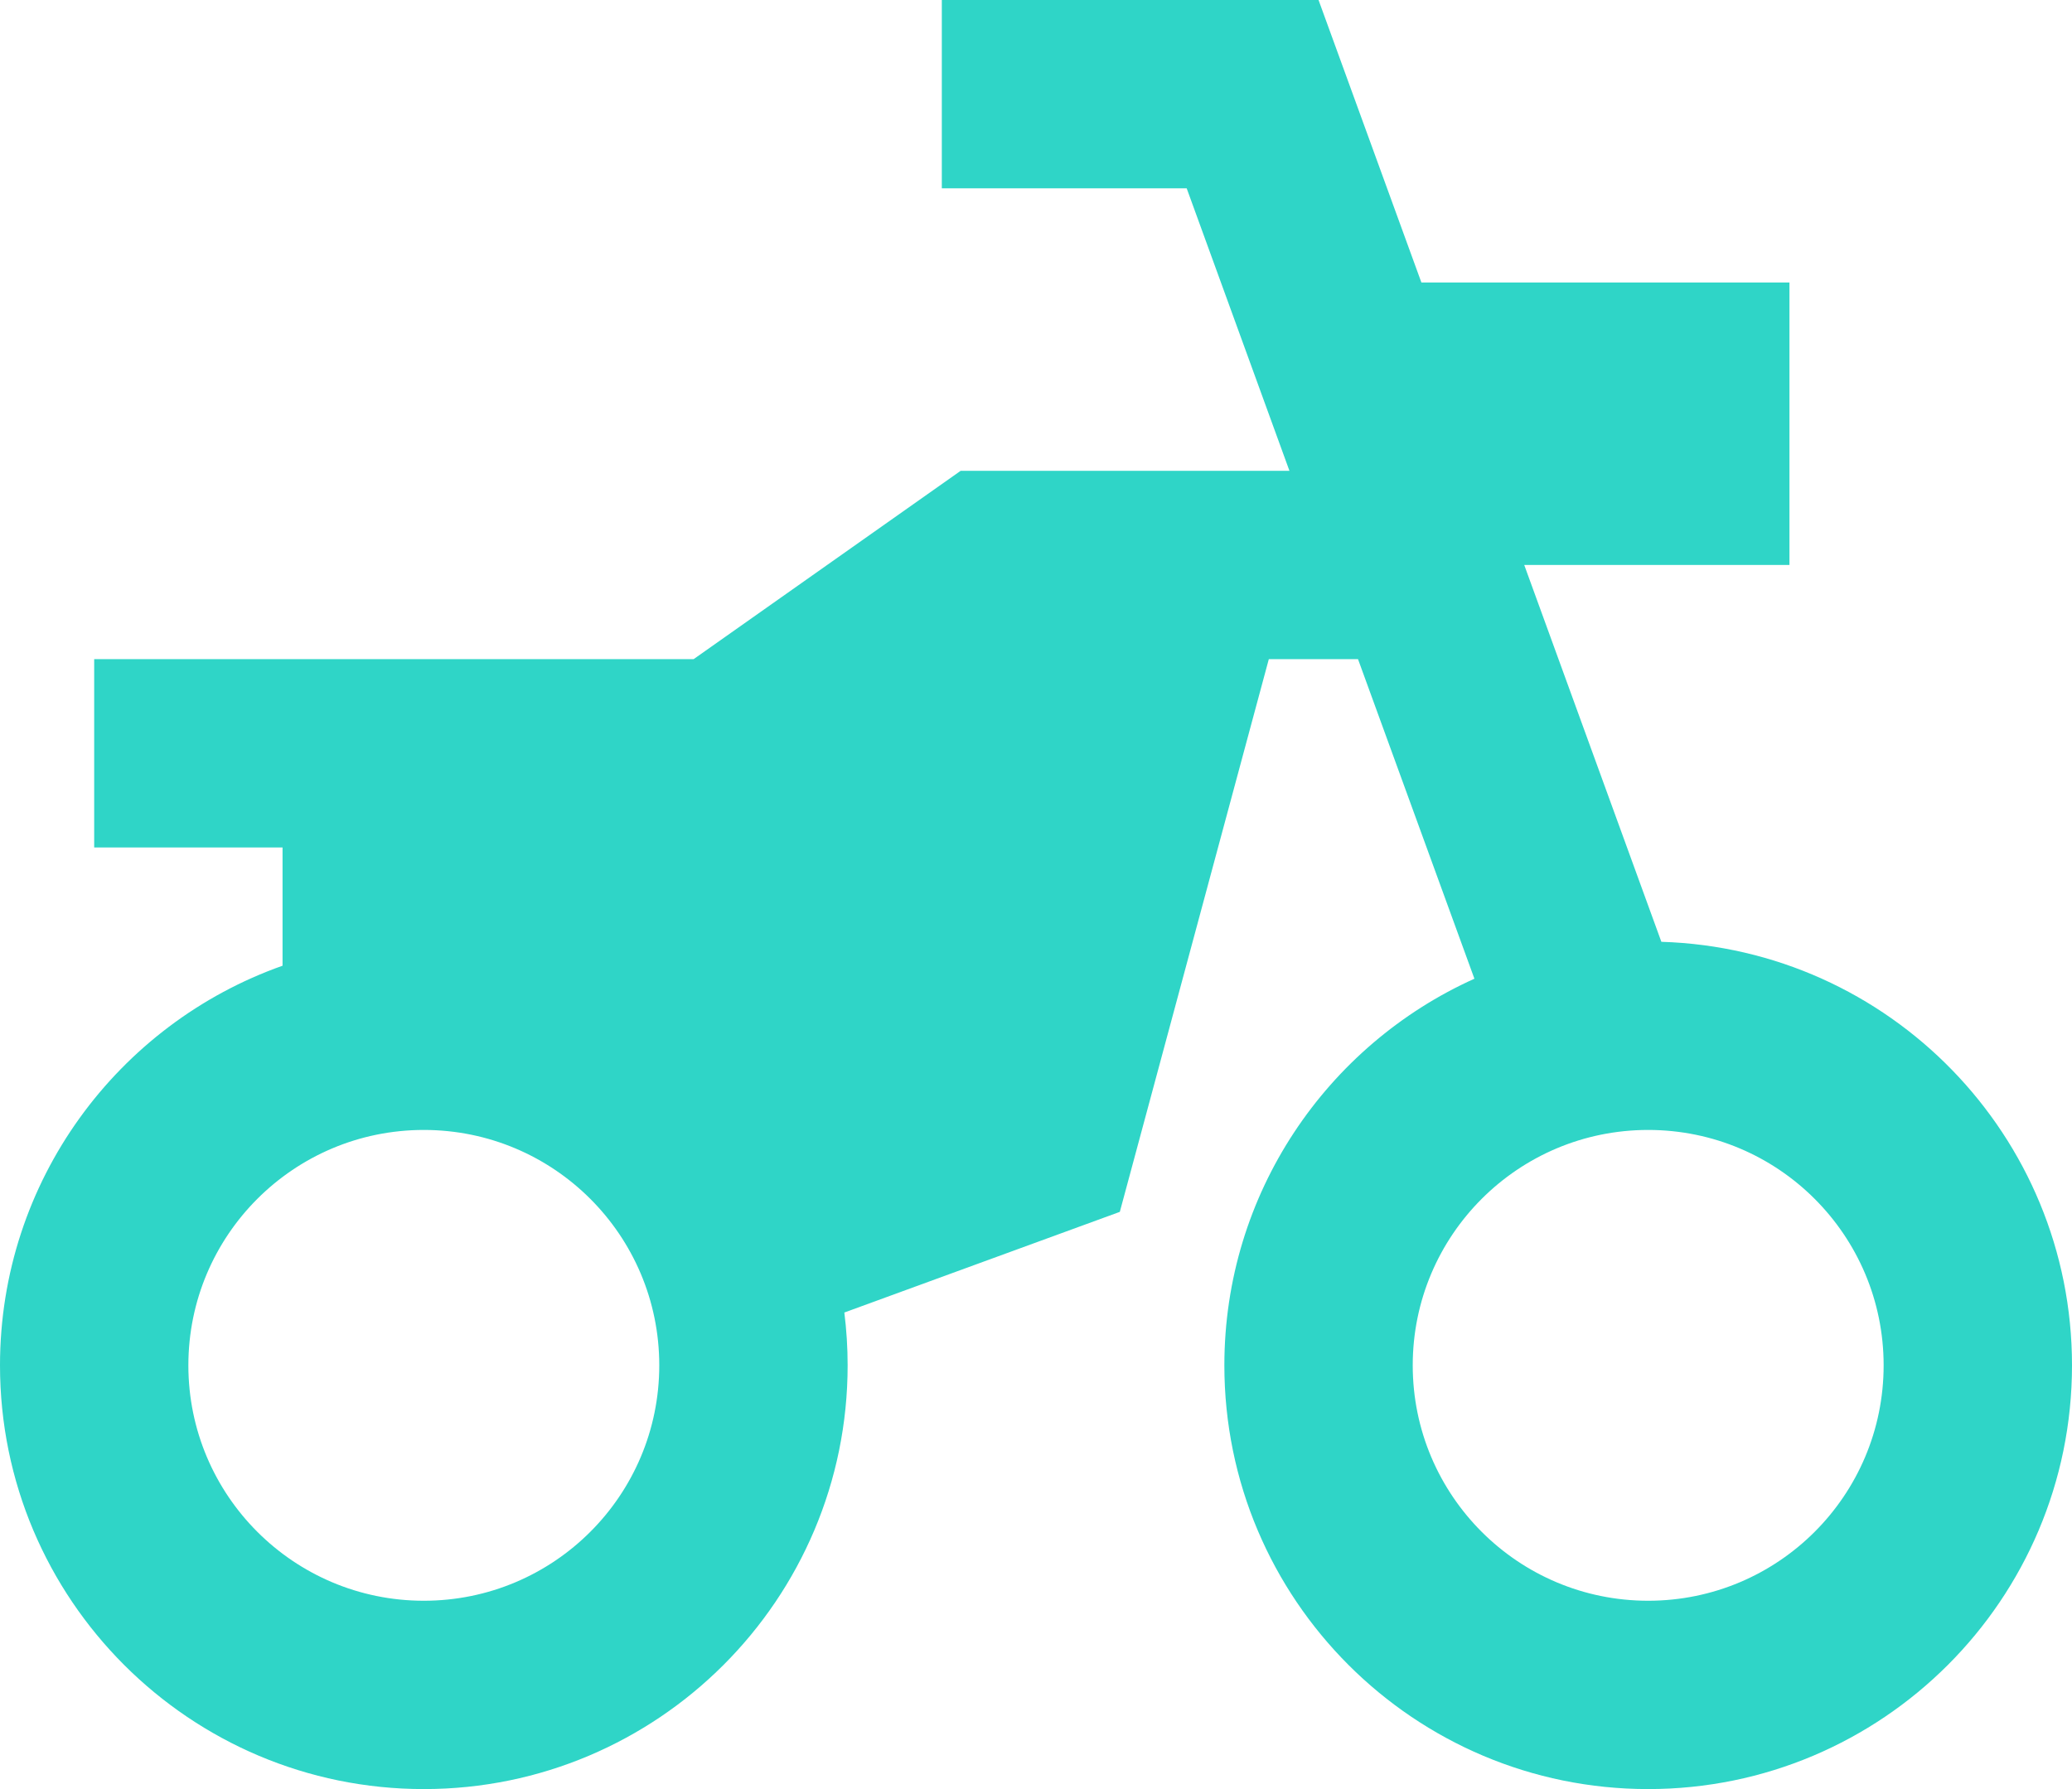 <svg width="22" height="19" viewBox="0 0 22 19" fill="none" xmlns="http://www.w3.org/2000/svg">
<path d="M7.365 7L10.2 5H13.691L12.6 2H10V0H14L15.092 3H19V6H16.184L17.64 10.002C20.061 10.076 22 12.062 22 14.5C22 16.985 19.985 19 17.5 19C15.015 19 13 16.985 13 14.5C13 12.672 14.09 11.099 15.655 10.394L14.419 7H13.472L11.89 12.87L8.965 13.939C8.988 14.123 9 14.31 9 14.5C9 16.985 6.985 19 4.5 19C2.015 19 0 16.985 0 14.5C0 12.541 1.252 10.874 3 10.256V9H1V7H7.365ZM4.5 17C5.881 17 7 15.881 7 14.5C7 13.119 5.881 12 4.5 12C3.119 12 2 13.119 2 14.5C2 15.881 3.119 17 4.5 17ZM17.5 17C18.881 17 20 15.881 20 14.5C20 13.119 18.881 12 17.5 12C16.119 12 15 13.119 15 14.5C15 15.881 16.119 17 17.5 17Z" fill="#2FD5C7"/>
</svg>
